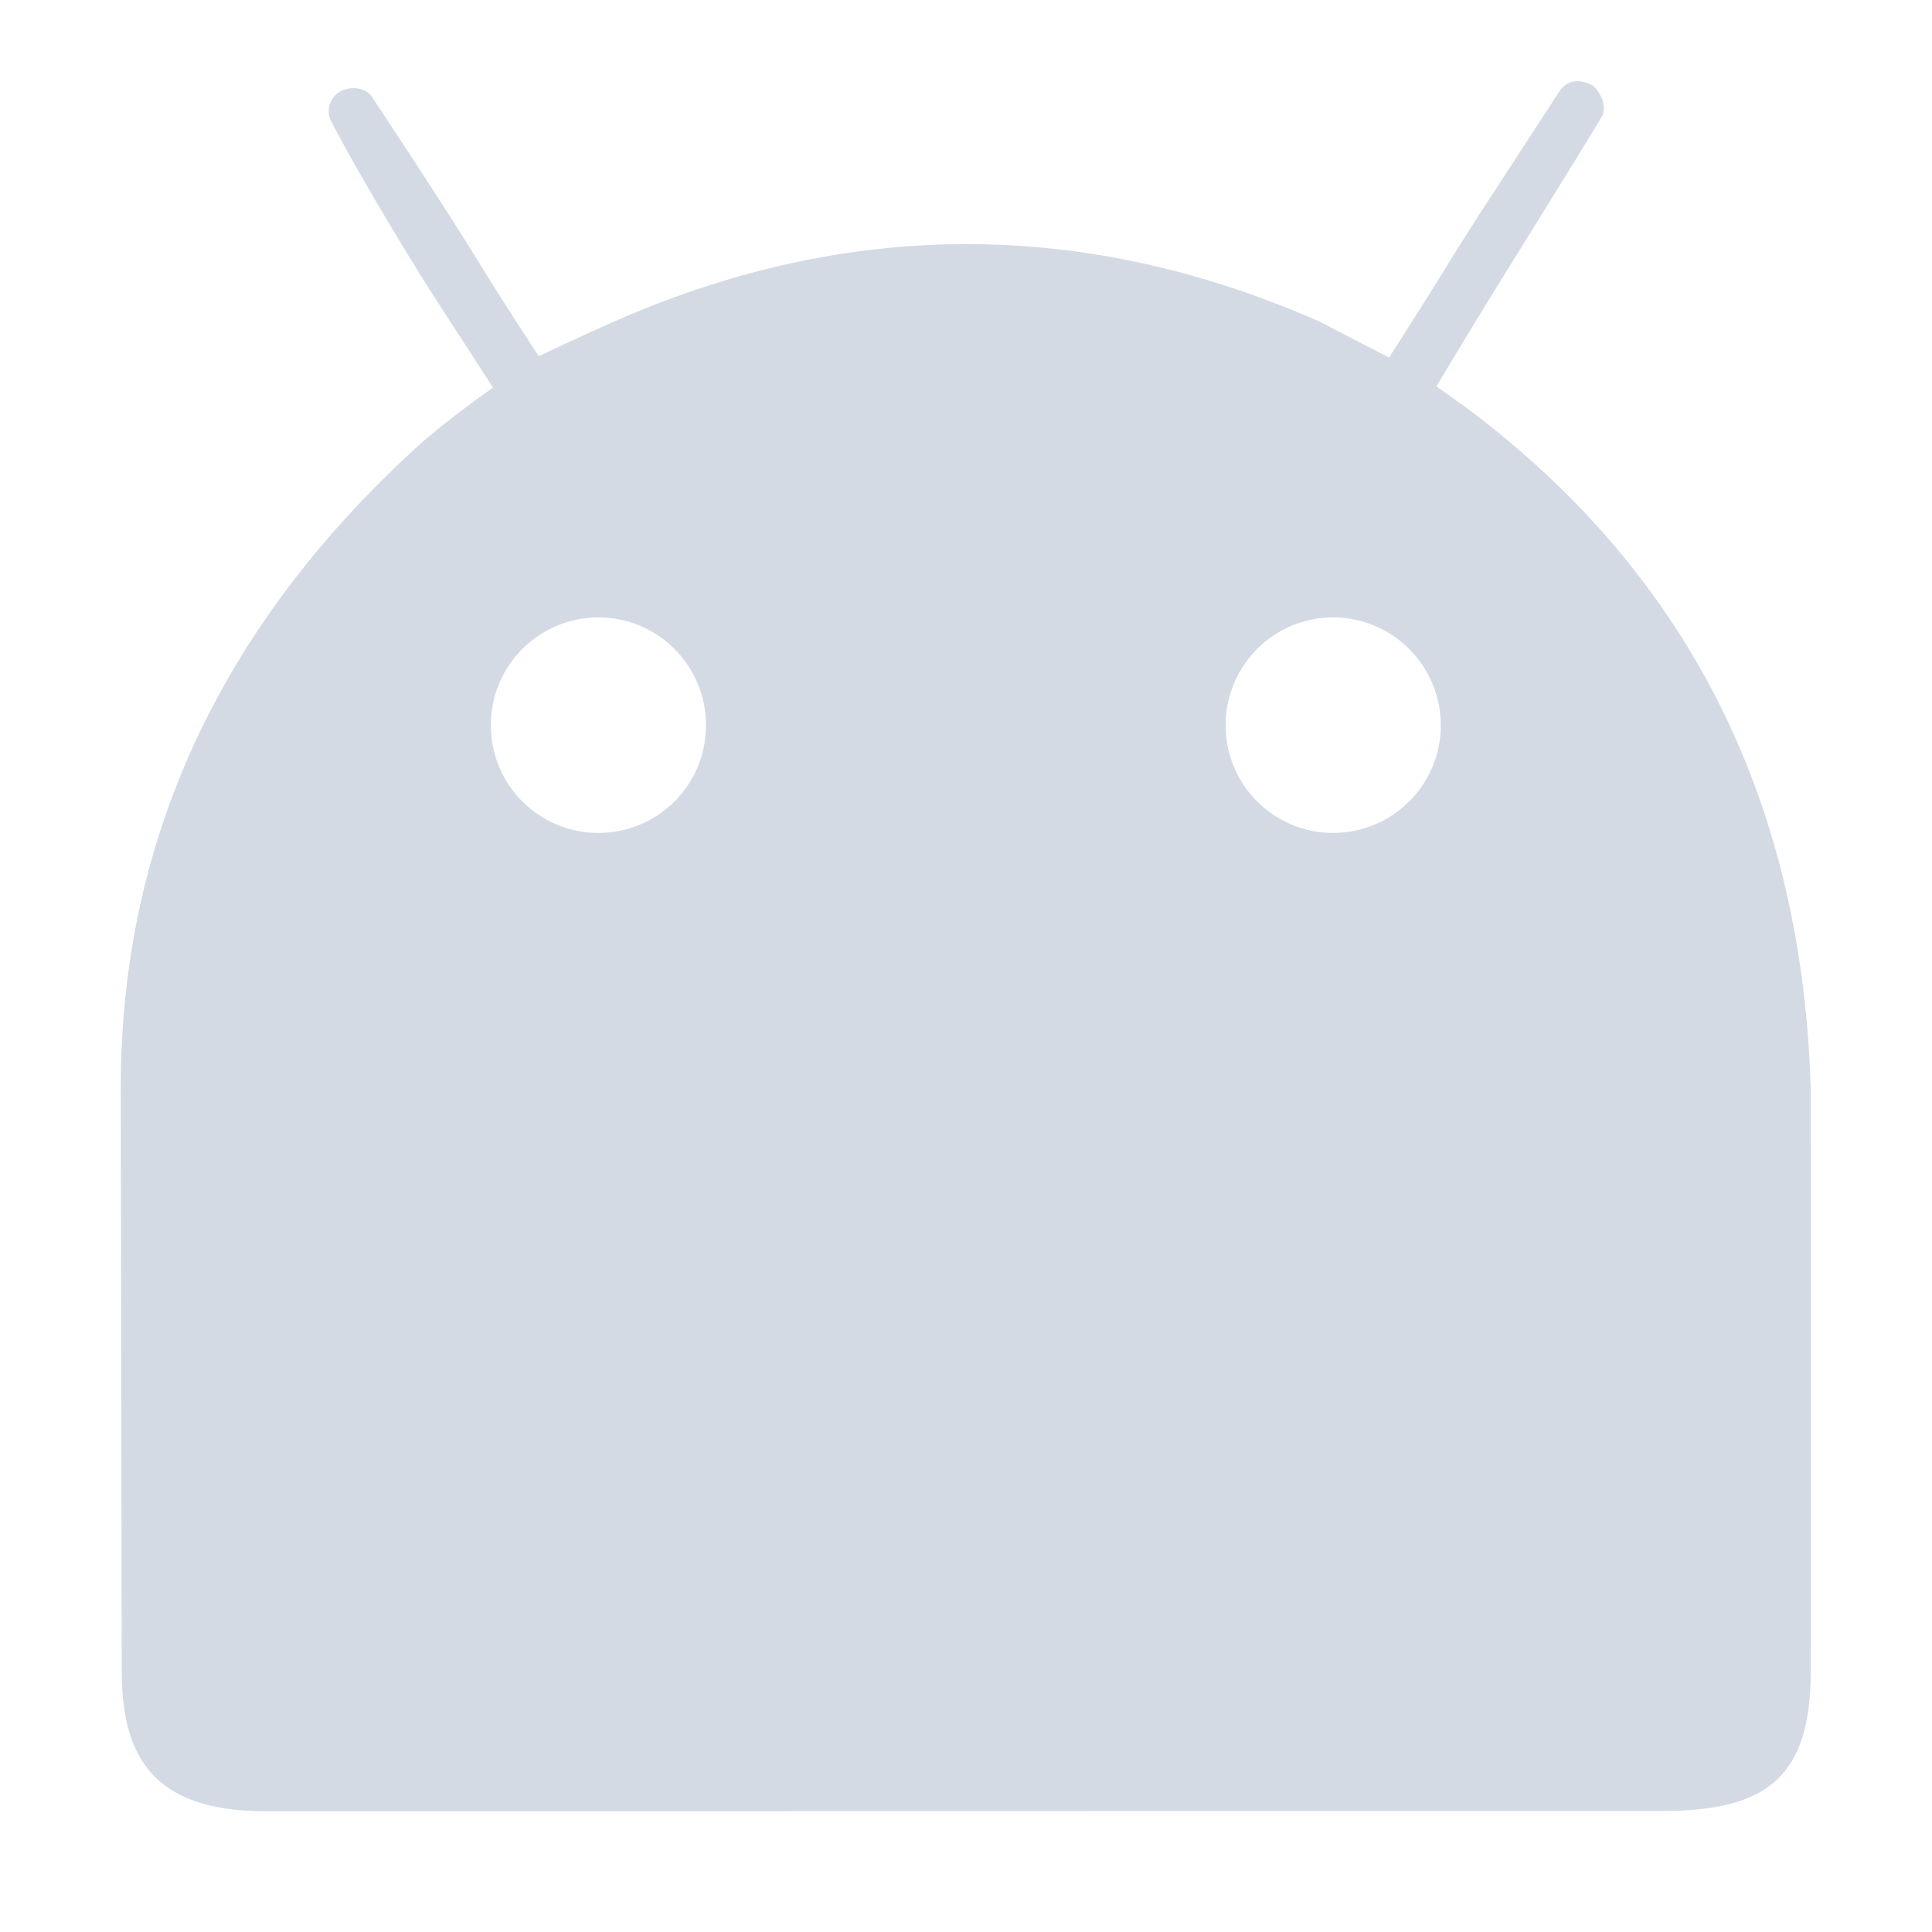 <?xml version="1.0" encoding="utf-8"?>
<svg version="1.1" xmlns="http://www.w3.org/2000/svg" x="0" y="0" width="16" height="16" viewBox="0 0 16 16" xml:space="preserve">
 <g display="none">
  <rect fill="#255CBF" width="1" height="16"/>
  <rect x="15" fill="#255CBF" width="1" height="16"/>
  <rect fill="#255CBF" width="16" height="1"/>
  <rect y="15" fill="#255CBF" width="16" height="1"/>
 </g>
 <g>
  <path fill="#D3DAE3" d="M14.996,9.033c-0.064-2.314-0.952-4.236-2.854-5.658L11.896,3.2c0.445-0.75,0.813-1.318,1.367-2.229 c0.053-0.085-0.016-0.224-0.074-0.263c-0.055-0.03-0.188-0.084-0.279,0.055c-0.492,0.761-0.65,0.987-0.99,1.54 c-0.107,0.174-0.416,0.658-0.416,0.658l-0.581-0.3C9.003,1.817,7.062,1.807,5.139,2.64C4.9,2.742,4.461,2.95,4.461,2.95 S4.163,2.495,3.992,2.215c-0.324-0.53-0.921-1.427-0.921-1.427C2.987,0.702,2.864,0.728,2.81,0.762 C2.756,0.794,2.688,0.889,2.741,1c0.109,0.223,0.55,0.988,0.896,1.522C3.793,2.761,4.083,3.21,4.083,3.21S3.691,3.484,3.457,3.698 C1.902,5.116,0.997,6.87,1,9.02c0,0,0.008,4.047,0.008,4.813C1.008,14.527,1.247,15,2.2,15c1.138,0,10.325-0.002,11.563-0.002 c0.885,0,1.233-0.292,1.233-1.165C14.998,13.13,14.996,9.033,14.996,9.033z M11.039,5.113c0.493,0,0.893,0.4,0.893,0.894 c0,0.492-0.399,0.891-0.893,0.891c-0.489,0-0.889-0.398-0.889-0.891C10.15,5.513,10.548,5.113,11.039,5.113z M4.956,5.113 c0.492,0,0.891,0.4,0.891,0.894c0,0.492-0.398,0.891-0.891,0.891c-0.492,0-0.891-0.398-0.891-0.891 C4.064,5.513,4.464,5.113,4.956,5.113z"/>
 </g>
</svg>
